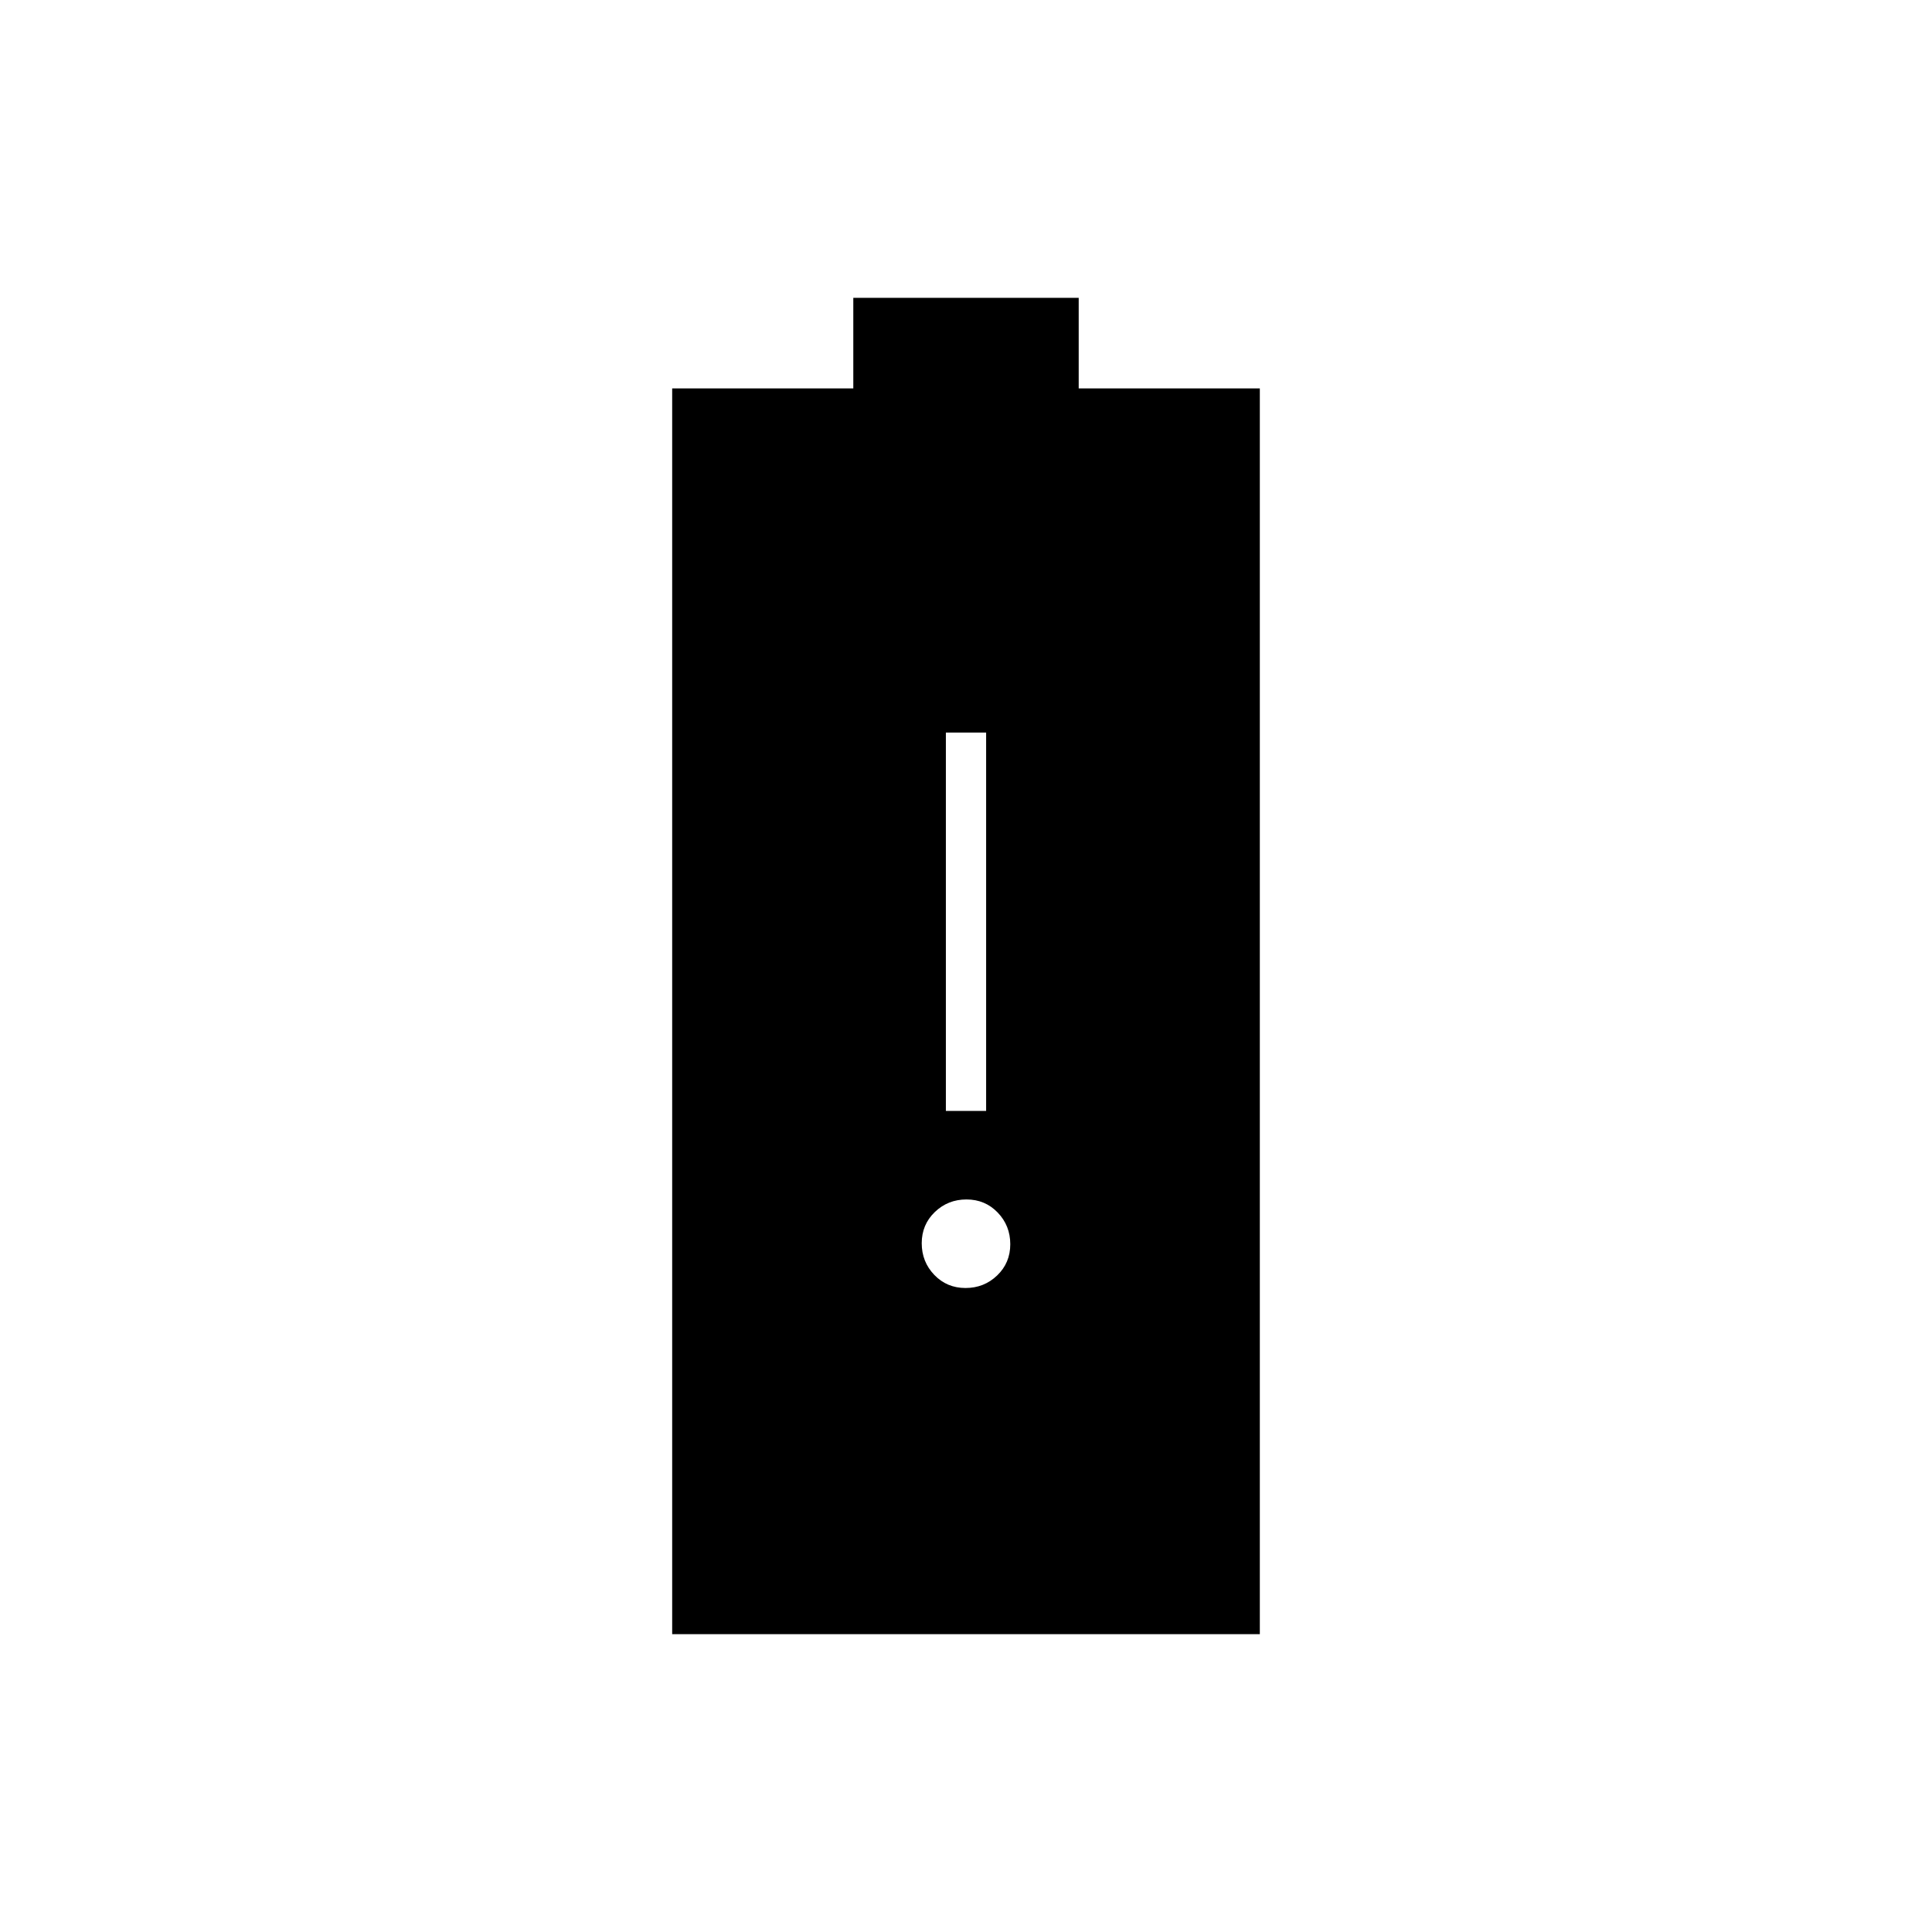 <svg xmlns="http://www.w3.org/2000/svg" height="20" viewBox="0 -960 960 960" width="20"><path d="M334-148v-619h90v-45h112v45h90v619H334Zm136-260h20v-188h-20v188Zm9.754 88q9.246 0 15.746-6.254 6.5-6.255 6.5-15.5 0-9.246-6.254-15.746-6.255-6.5-15.5-6.5-9.246 0-15.746 6.254-6.5 6.255-6.5 15.5 0 9.246 6.254 15.746 6.255 6.5 15.5 6.5Z"/></svg>